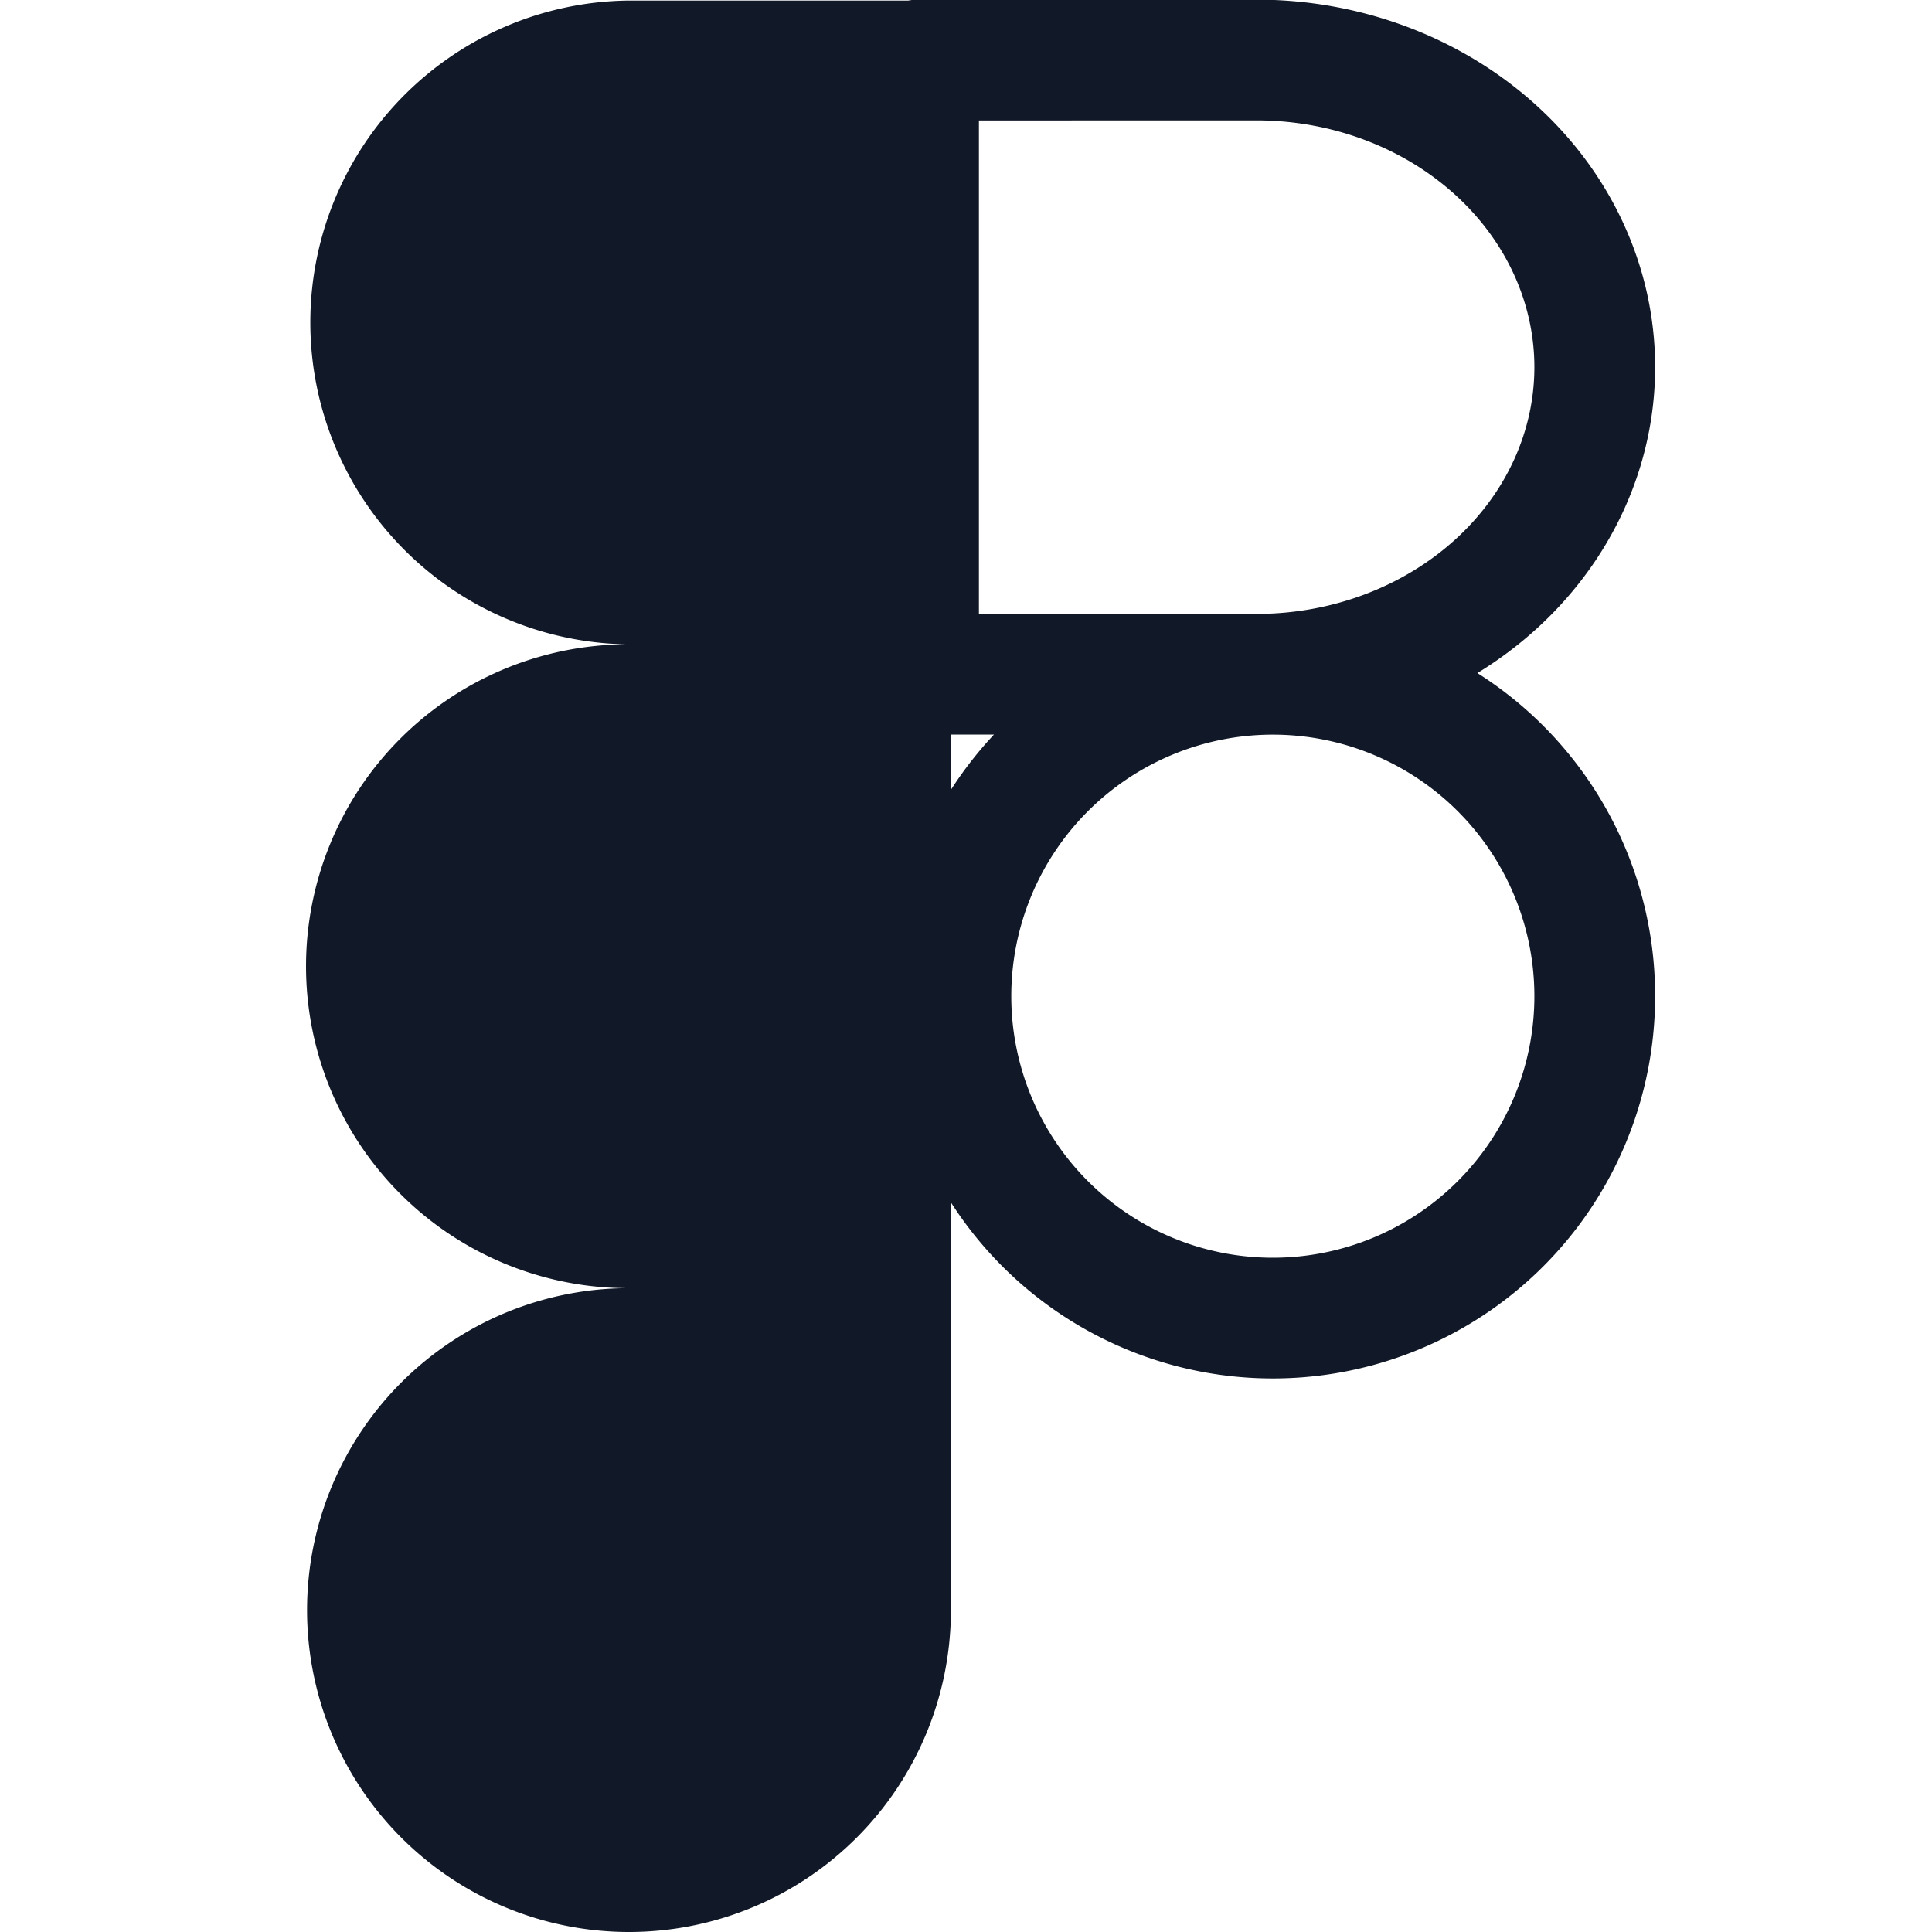 <svg xmlns="http://www.w3.org/2000/svg" width="32" height="32" fill="none" viewBox="0 0 32 32"><path fill="#111827" fill-rule="evenodd" d="M15.75 13.082v-.915h.713a6.4 6.4 0 0 0-.713.915m11.664 3.416a6.33 6.33 0 0 0-2.944-5.35 6.5 6.5 0 0 0 .976-.73c1.247-1.133 1.968-2.69 1.968-4.337s-.721-3.205-1.968-4.337c-1.244-1.13-2.911-1.75-4.632-1.75h-5.6q-.087 0-.17.015h-4.626a5.332 5.332 0 0 0-.034 10.663 5.332 5.332 0 0 0 .034 10.664h5.332v-1.421a6.332 6.332 0 0 0 11.664-3.416m-11.2-14.504v8.173h4.6c1.25 0 2.43-.452 3.287-1.23.854-.775 1.313-1.805 1.313-2.856S24.955 4 24.1 3.224c-.857-.778-2.038-1.23-3.287-1.23zm4.868 10.173a4.332 4.332 0 1 0 0 8.664 4.332 4.332 0 0 0 0-8.664M15.75 26.668v-5.332h-5.332a5.332 5.332 0 1 0 5.332 5.332" clip-rule="evenodd"/></svg>